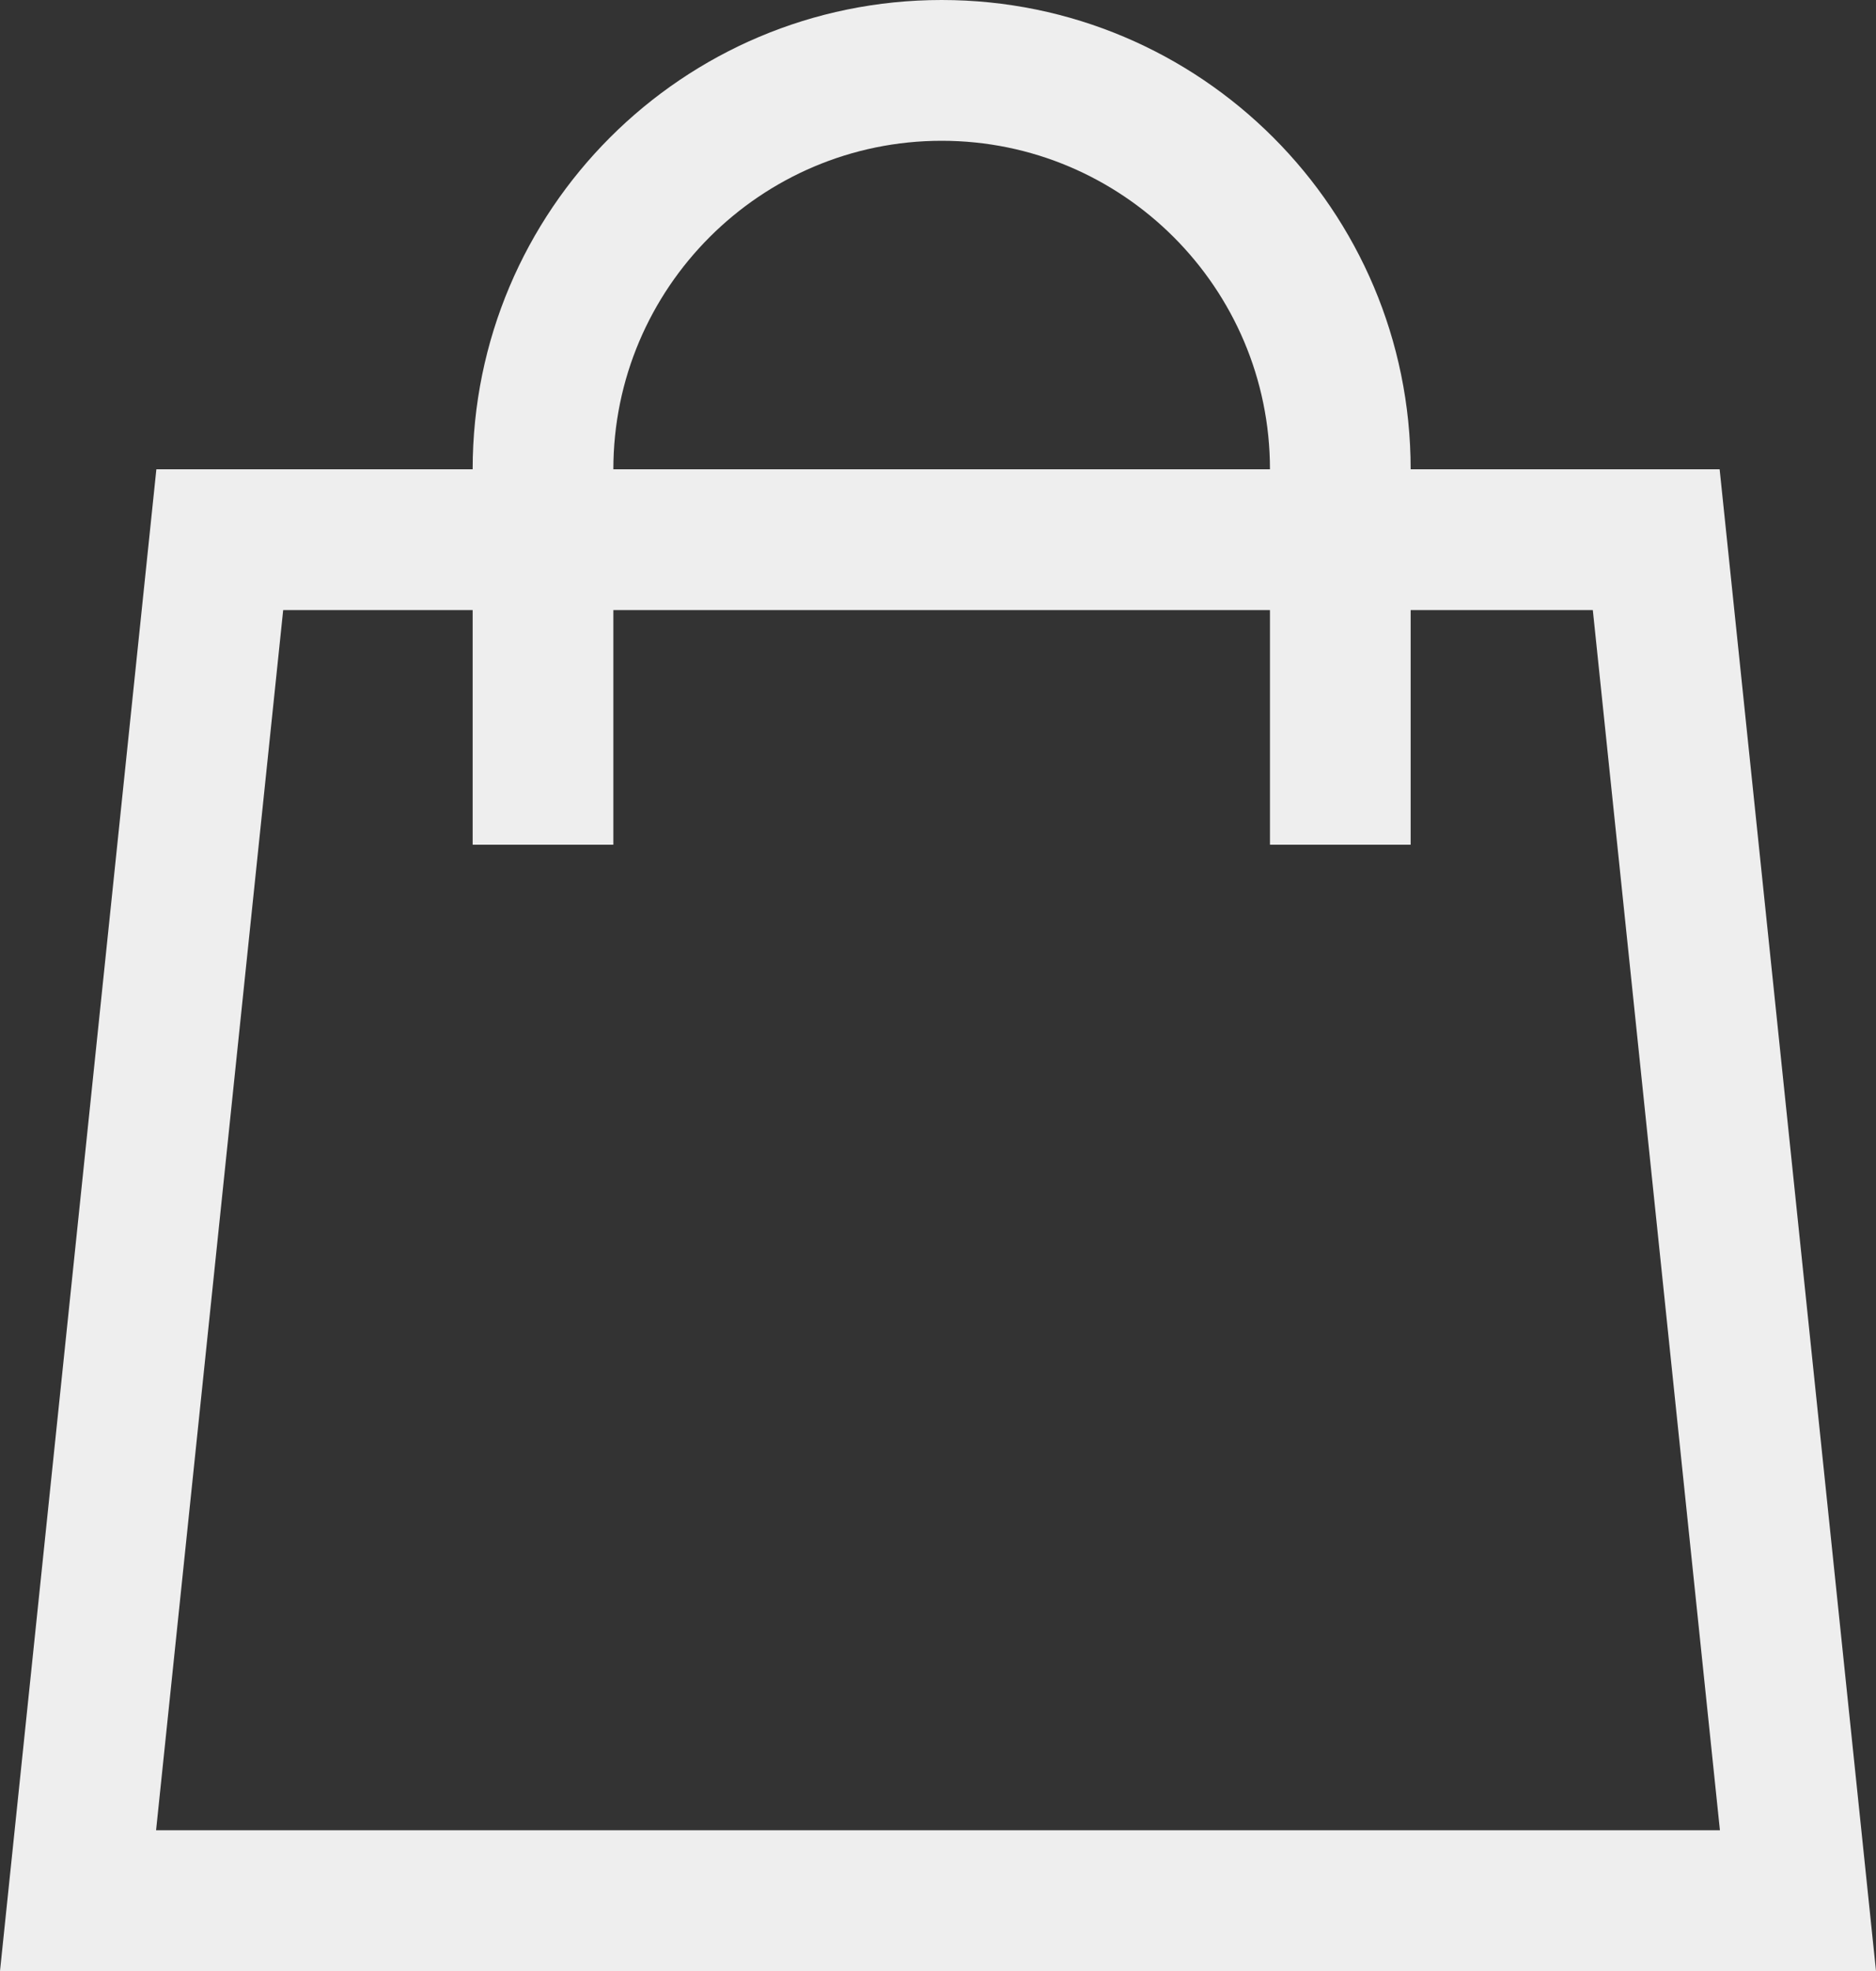 <svg xmlns="http://www.w3.org/2000/svg" xmlns:xlink="http://www.w3.org/1999/xlink" width="20" height="21" viewBox="0 0 20 21">
  <rect x="0" y="0" width="20" height="21" fill="#333333" stroke="none"/>
  <defs>
    <clipPath id="clip-path">
      <rect id="사각형_26355" data-name="사각형 26355" width="10" height="9" fill="none" stroke="#eee" stroke-width="1.5"/>
    </clipPath>
  </defs>
  <g id="그룹_31110" data-name="그룹 31110" transform="translate(-251 -10)">
    <g id="패스_4395" data-name="패스 4395" transform="translate(251 15)" fill="none">
      <path d="M1.667,0H18.333L20,16H0Z" stroke="none"/>
      <path d="M 3.019 1.5 L 1.664 14.5 L 18.336 14.5 L 16.981 1.5 L 3.019 1.5 M 1.667 0 L 18.333 0 L 20 16 L 0 16 L 1.667 0 Z" stroke="none" fill="#eee"/>
    </g>
    <g id="마스크_그룹_84" data-name="마스크 그룹 84" transform="translate(256.039 10)" clip-path="url(#clip-path)">
      <g id="패스_4396" data-name="패스 4396" fill="none">
        <path d="M5,0a5,5,0,0,1,5,5V9A5,5,0,0,1,0,9V5A5,5,0,0,1,5,0Z" stroke="none"/>
        <path d="M 5 1.5 C 3.07 1.5 1.5 3.07 1.5 5 L 1.5 9 C 1.5 10.93 3.07 12.5 5 12.5 C 6.93 12.5 8.5 10.93 8.5 9 L 8.5 5 C 8.5 3.07 6.93 1.5 5 1.5 M 5 0 C 7.761 0 10 2.239 10 5 L 10 9 C 10 11.761 7.761 14 5 14 C 2.239 14 0 11.761 0 9 L 0 5 C 0 2.239 2.239 0 5 0 Z" stroke="none" fill="#eee"/>
      </g>
    </g>
  </g>
</svg>
